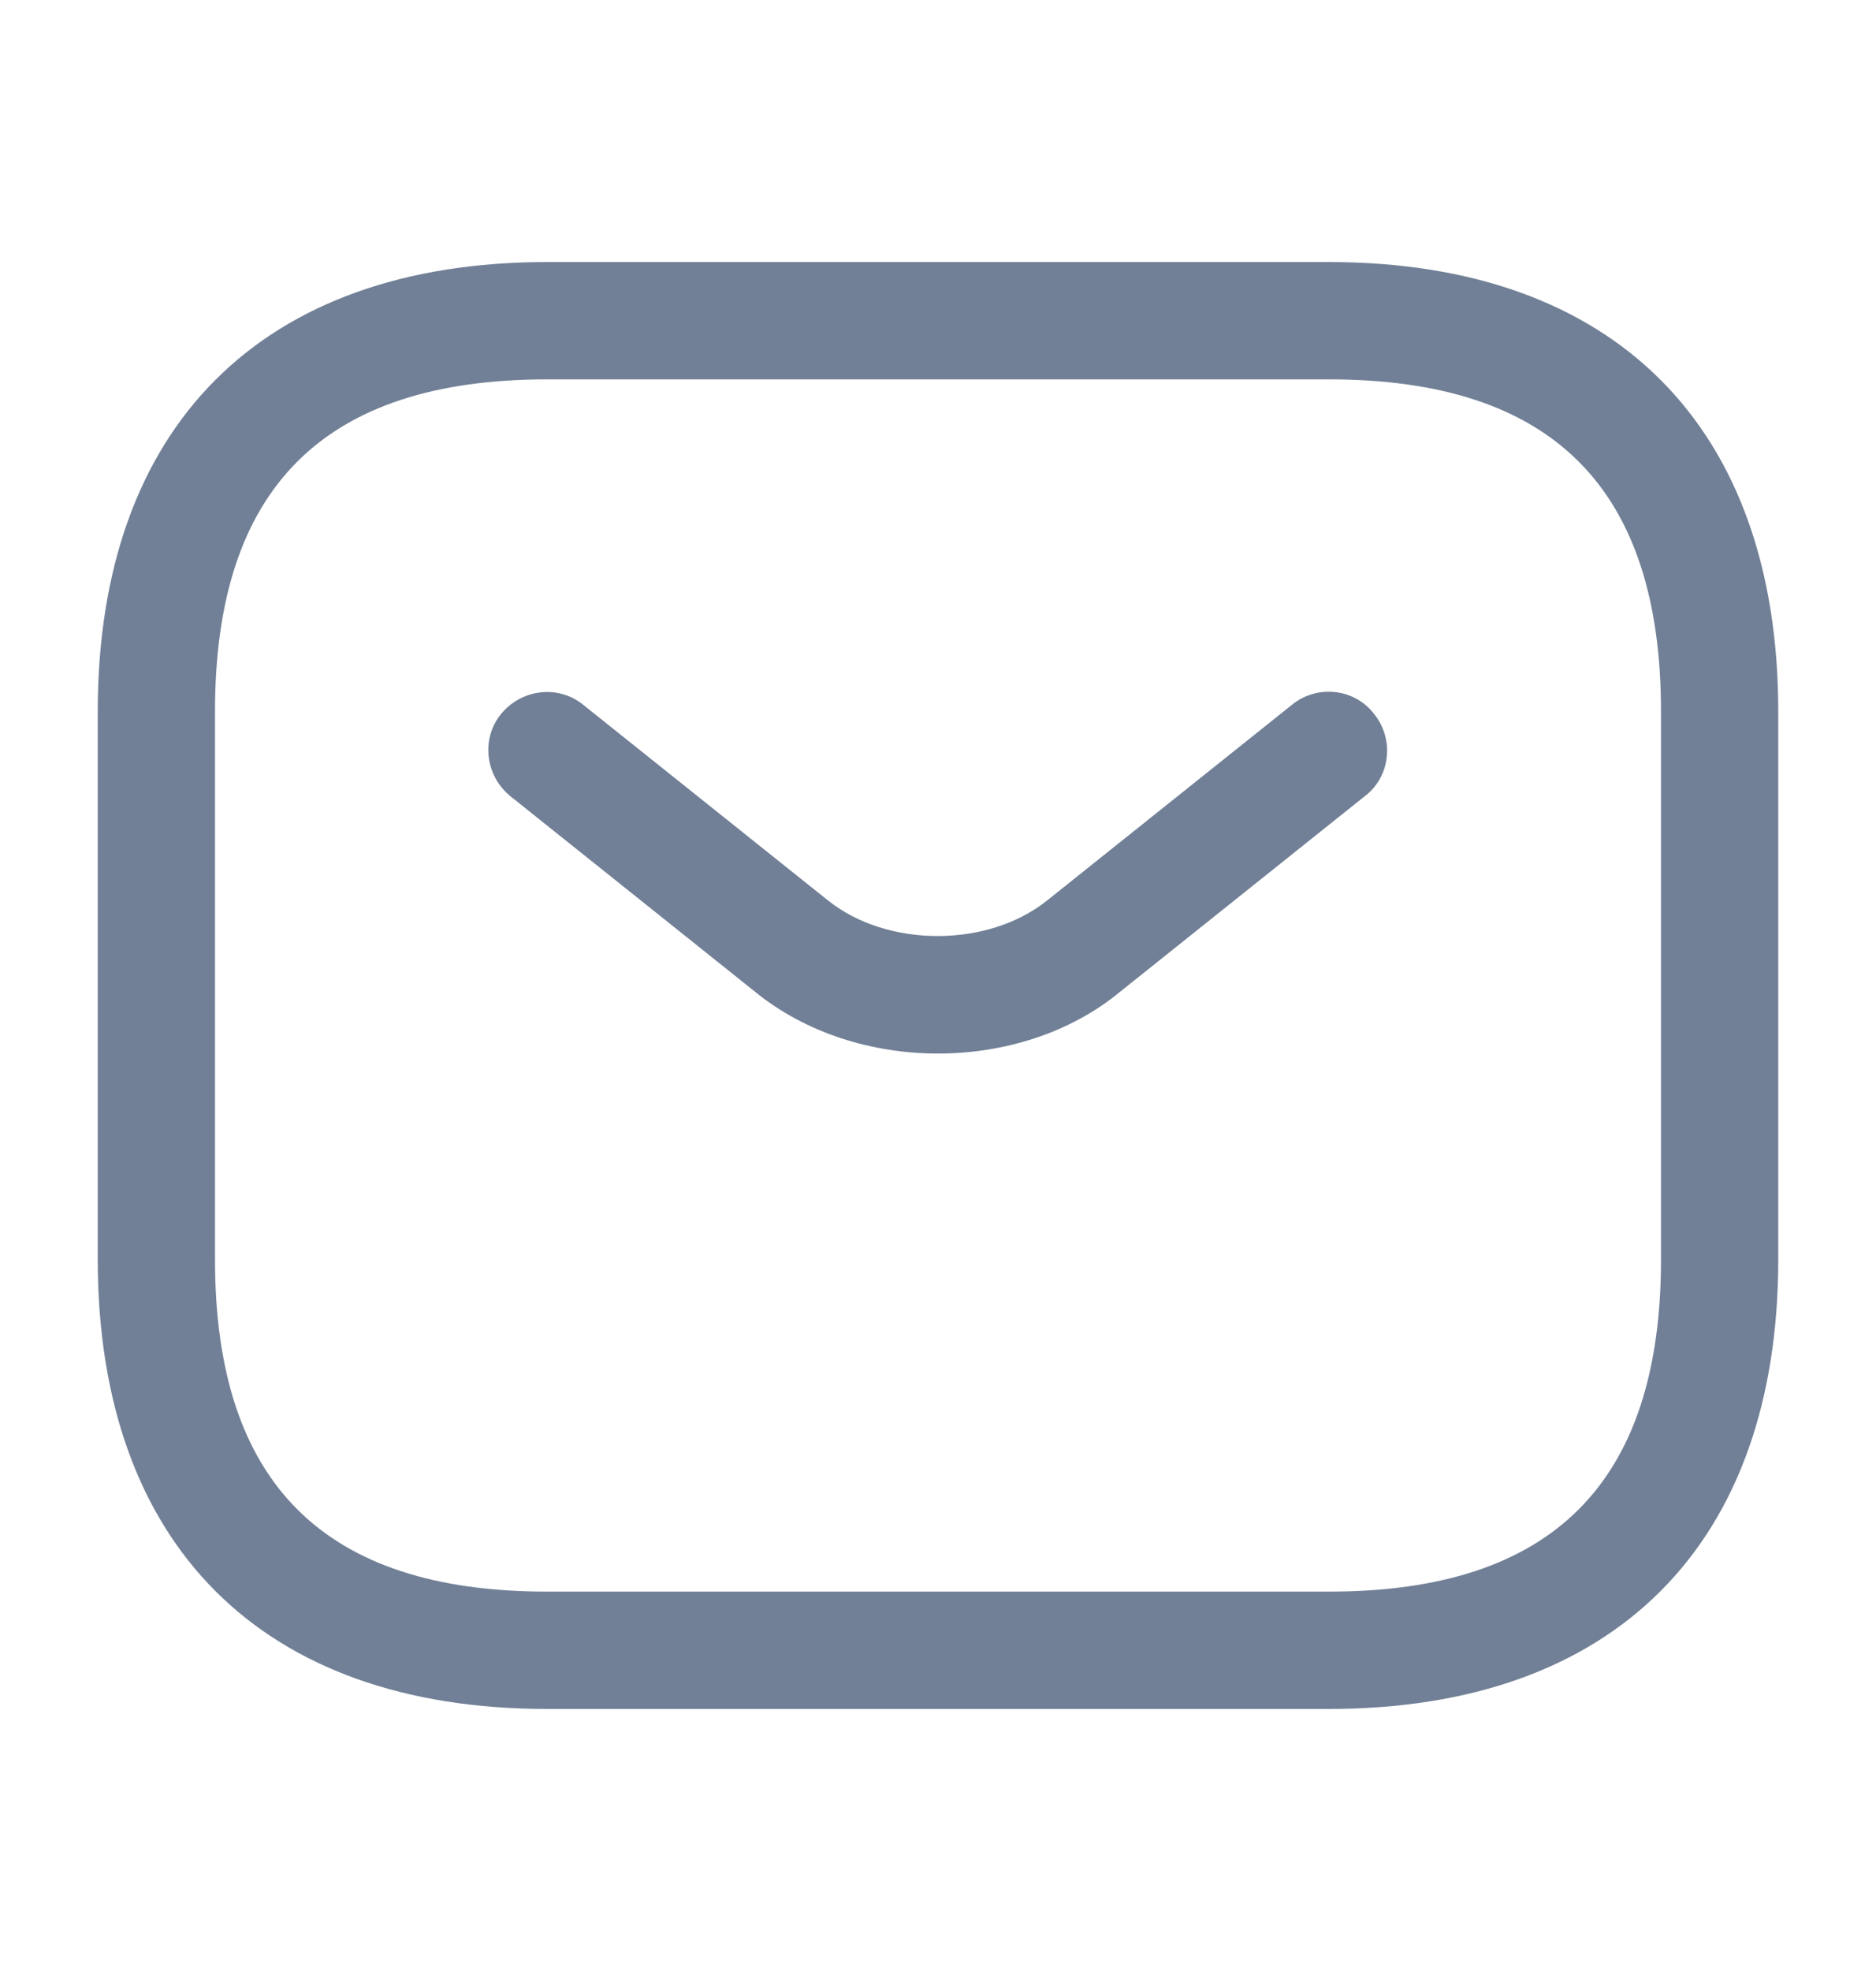 <svg width="20" height="21" viewBox="0 0 20 21" fill="none" xmlns="http://www.w3.org/2000/svg">
<path d="M14.167 18.208H5.833C2.792 18.208 1.042 16.458 1.042 13.416V7.583C1.042 4.542 2.792 2.792 5.833 2.792H14.167C17.208 2.792 18.958 4.542 18.958 7.583V13.416C18.958 16.458 17.208 18.208 14.167 18.208ZM5.833 4.042C3.45 4.042 2.292 5.2 2.292 7.583V13.416C2.292 15.8 3.45 16.958 5.833 16.958H14.167C16.55 16.958 17.708 15.8 17.708 13.416V7.583C17.708 5.2 16.55 4.042 14.167 4.042H5.833Z" fill="#718096"/>
<path d="M10 11.225C9.3 11.225 8.591 11.008 8.05 10.567L5.441 8.483C5.175 8.267 5.125 7.875 5.341 7.608C5.558 7.342 5.95 7.292 6.216 7.508L8.825 9.592C9.458 10.1 10.533 10.1 11.166 9.592L13.775 7.508C14.041 7.292 14.441 7.333 14.65 7.608C14.866 7.875 14.825 8.275 14.55 8.483L11.941 10.567C11.408 11.008 10.7 11.225 10 11.225Z" fill="#718096"/>
</svg>
